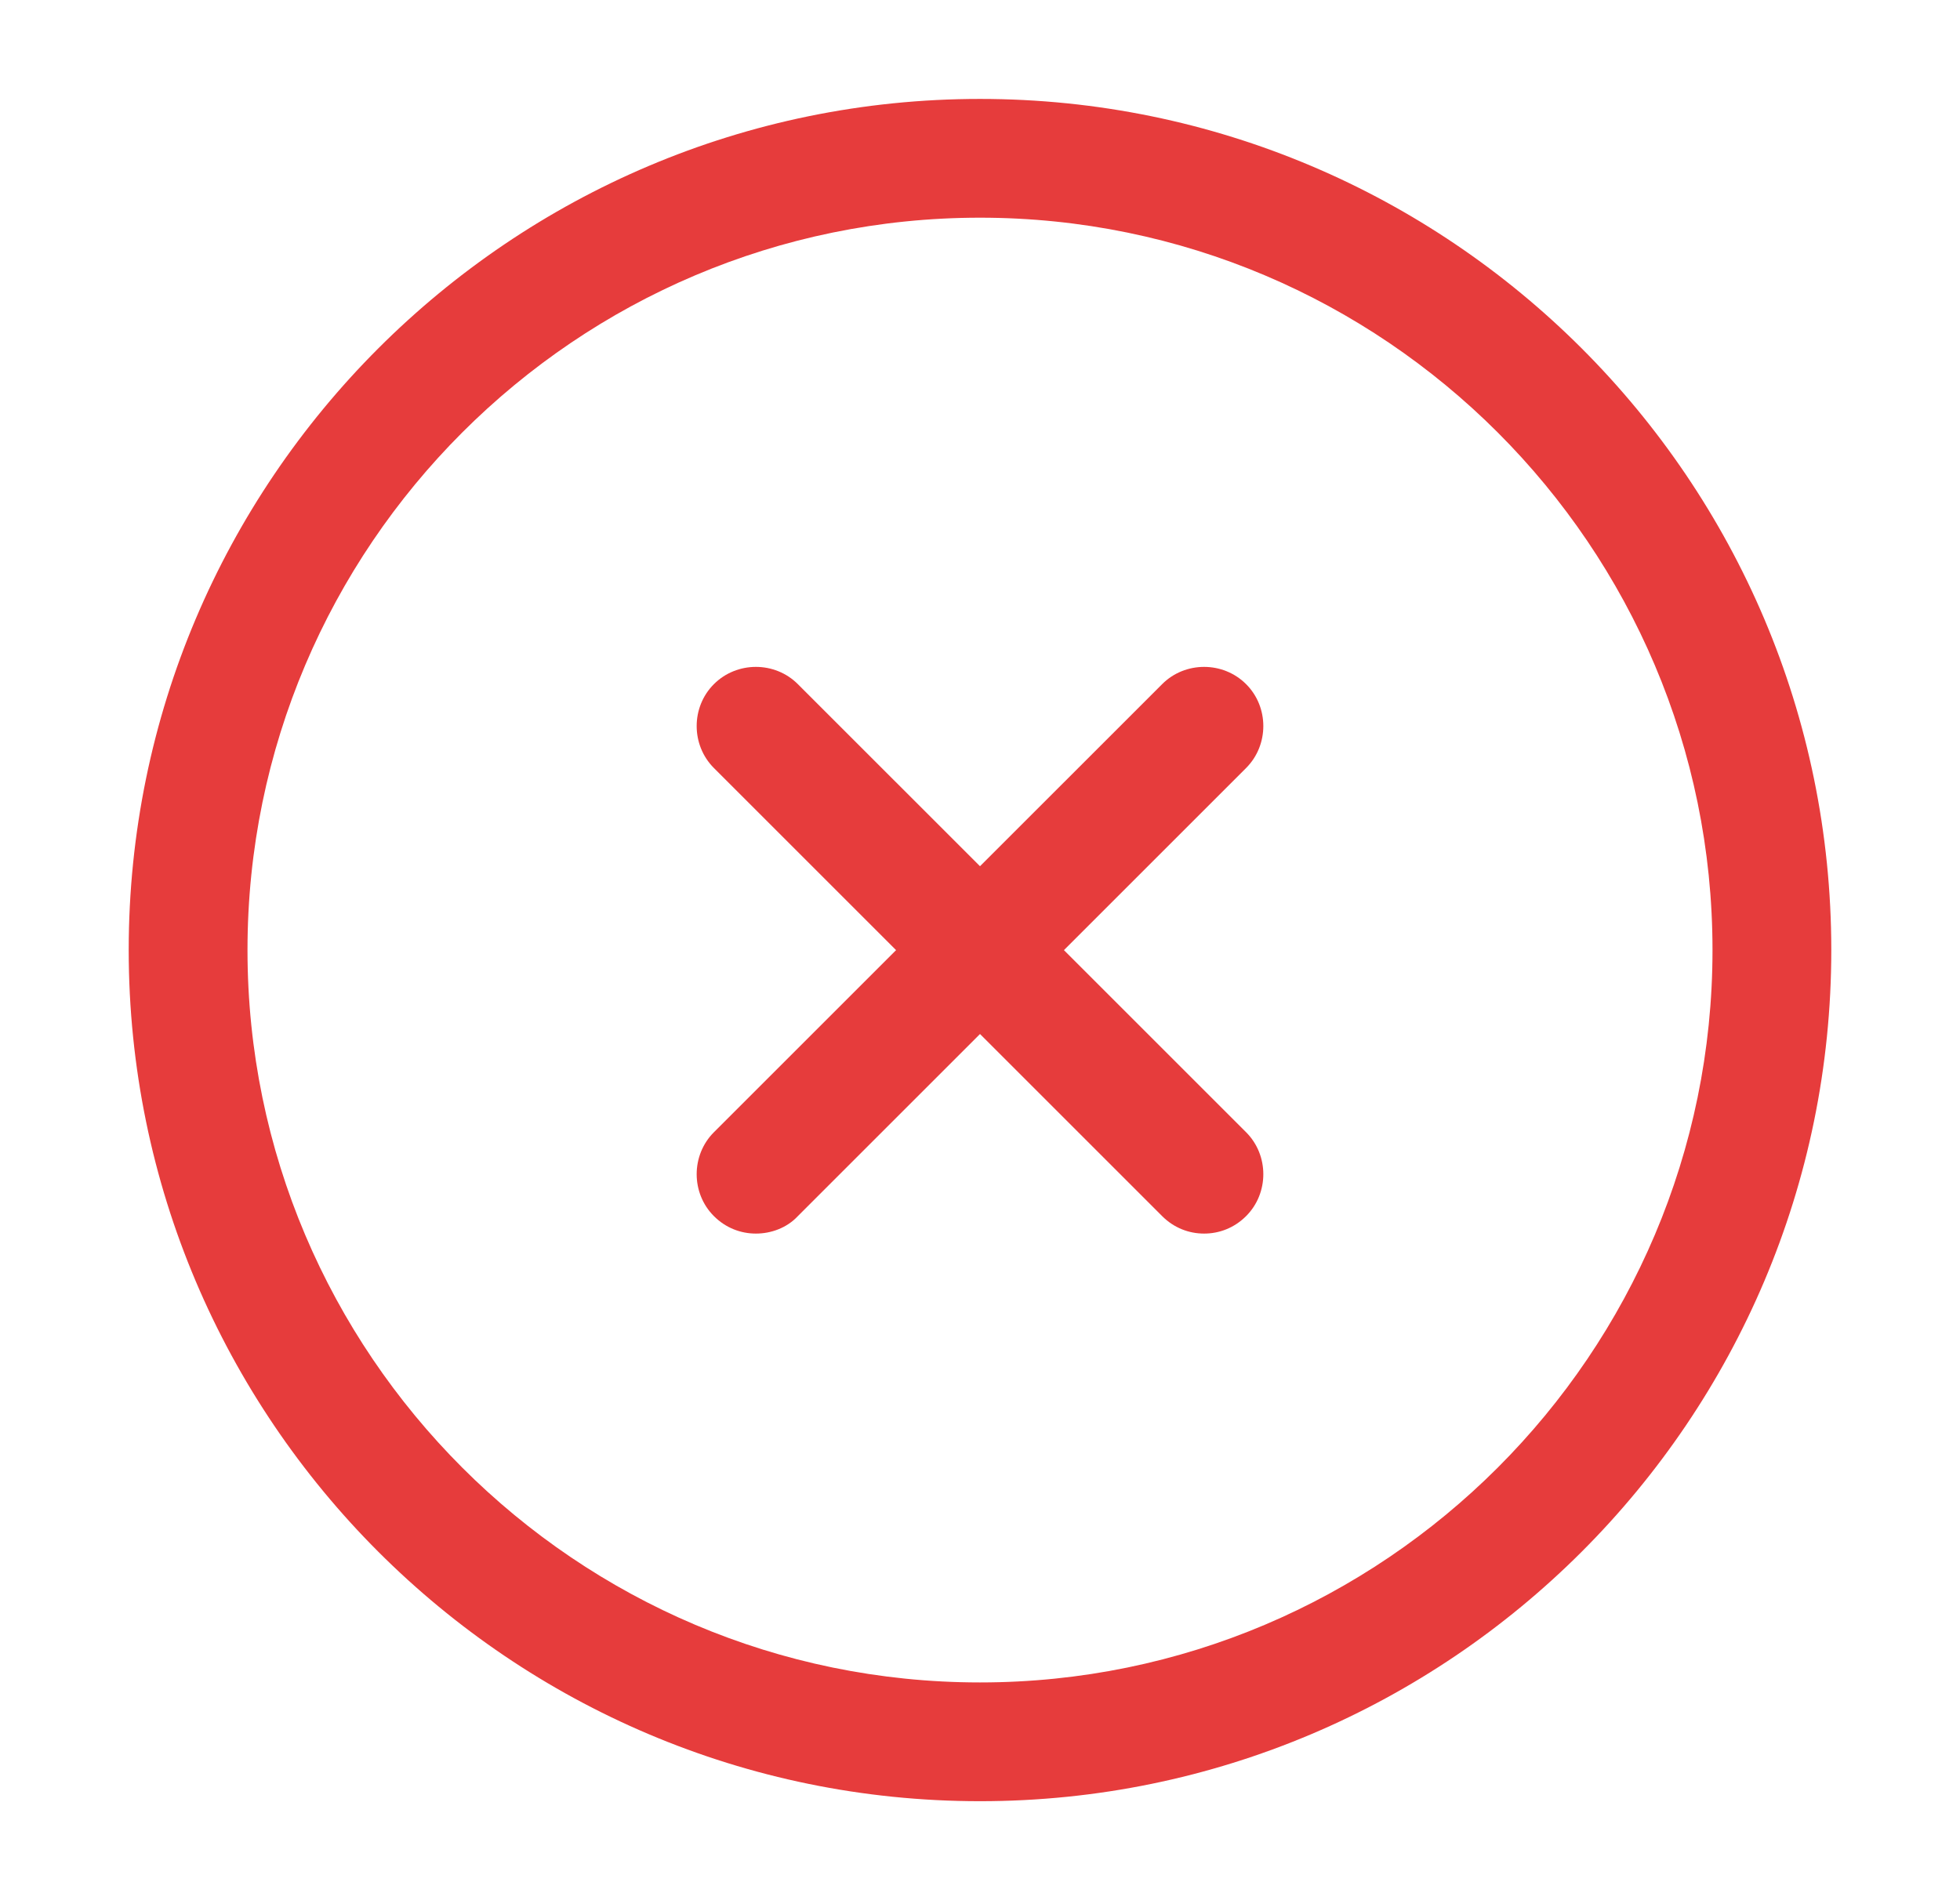 <svg width="33" height="32" viewBox="0 0 33 32" fill="none" xmlns="http://www.w3.org/2000/svg">
<path d="M16.5 30.333C8.593 30.333 2.167 23.906 2.167 15.999C2.167 8.093 8.593 1.666 16.5 1.666C24.407 1.666 30.833 8.093 30.833 15.999C30.833 23.906 24.407 30.333 16.5 30.333ZM16.5 3.666C9.7 3.666 4.167 9.199 4.167 15.999C4.167 22.799 9.7 28.333 16.5 28.333C23.3 28.333 28.833 22.799 28.833 15.999C28.833 9.199 23.3 3.666 16.5 3.666Z" fill="#E63C3C"/>
<path d="M12.727 20.774C12.473 20.774 12.22 20.68 12.02 20.48C11.633 20.094 11.633 19.454 12.02 19.067L19.567 11.521C19.953 11.134 20.593 11.134 20.98 11.521C21.367 11.907 21.367 12.547 20.98 12.934L13.433 20.48C13.247 20.68 12.98 20.774 12.727 20.774Z" fill="#E63C3C"/>
<path d="M20.273 20.774C20.02 20.774 19.767 20.68 19.567 20.48L12.02 12.934C11.633 12.547 11.633 11.907 12.02 11.521C12.407 11.134 13.047 11.134 13.433 11.521L20.98 19.067C21.367 19.454 21.367 20.094 20.98 20.48C20.78 20.68 20.527 20.774 20.273 20.774Z" fill="#E63C3C"/>
</svg>
